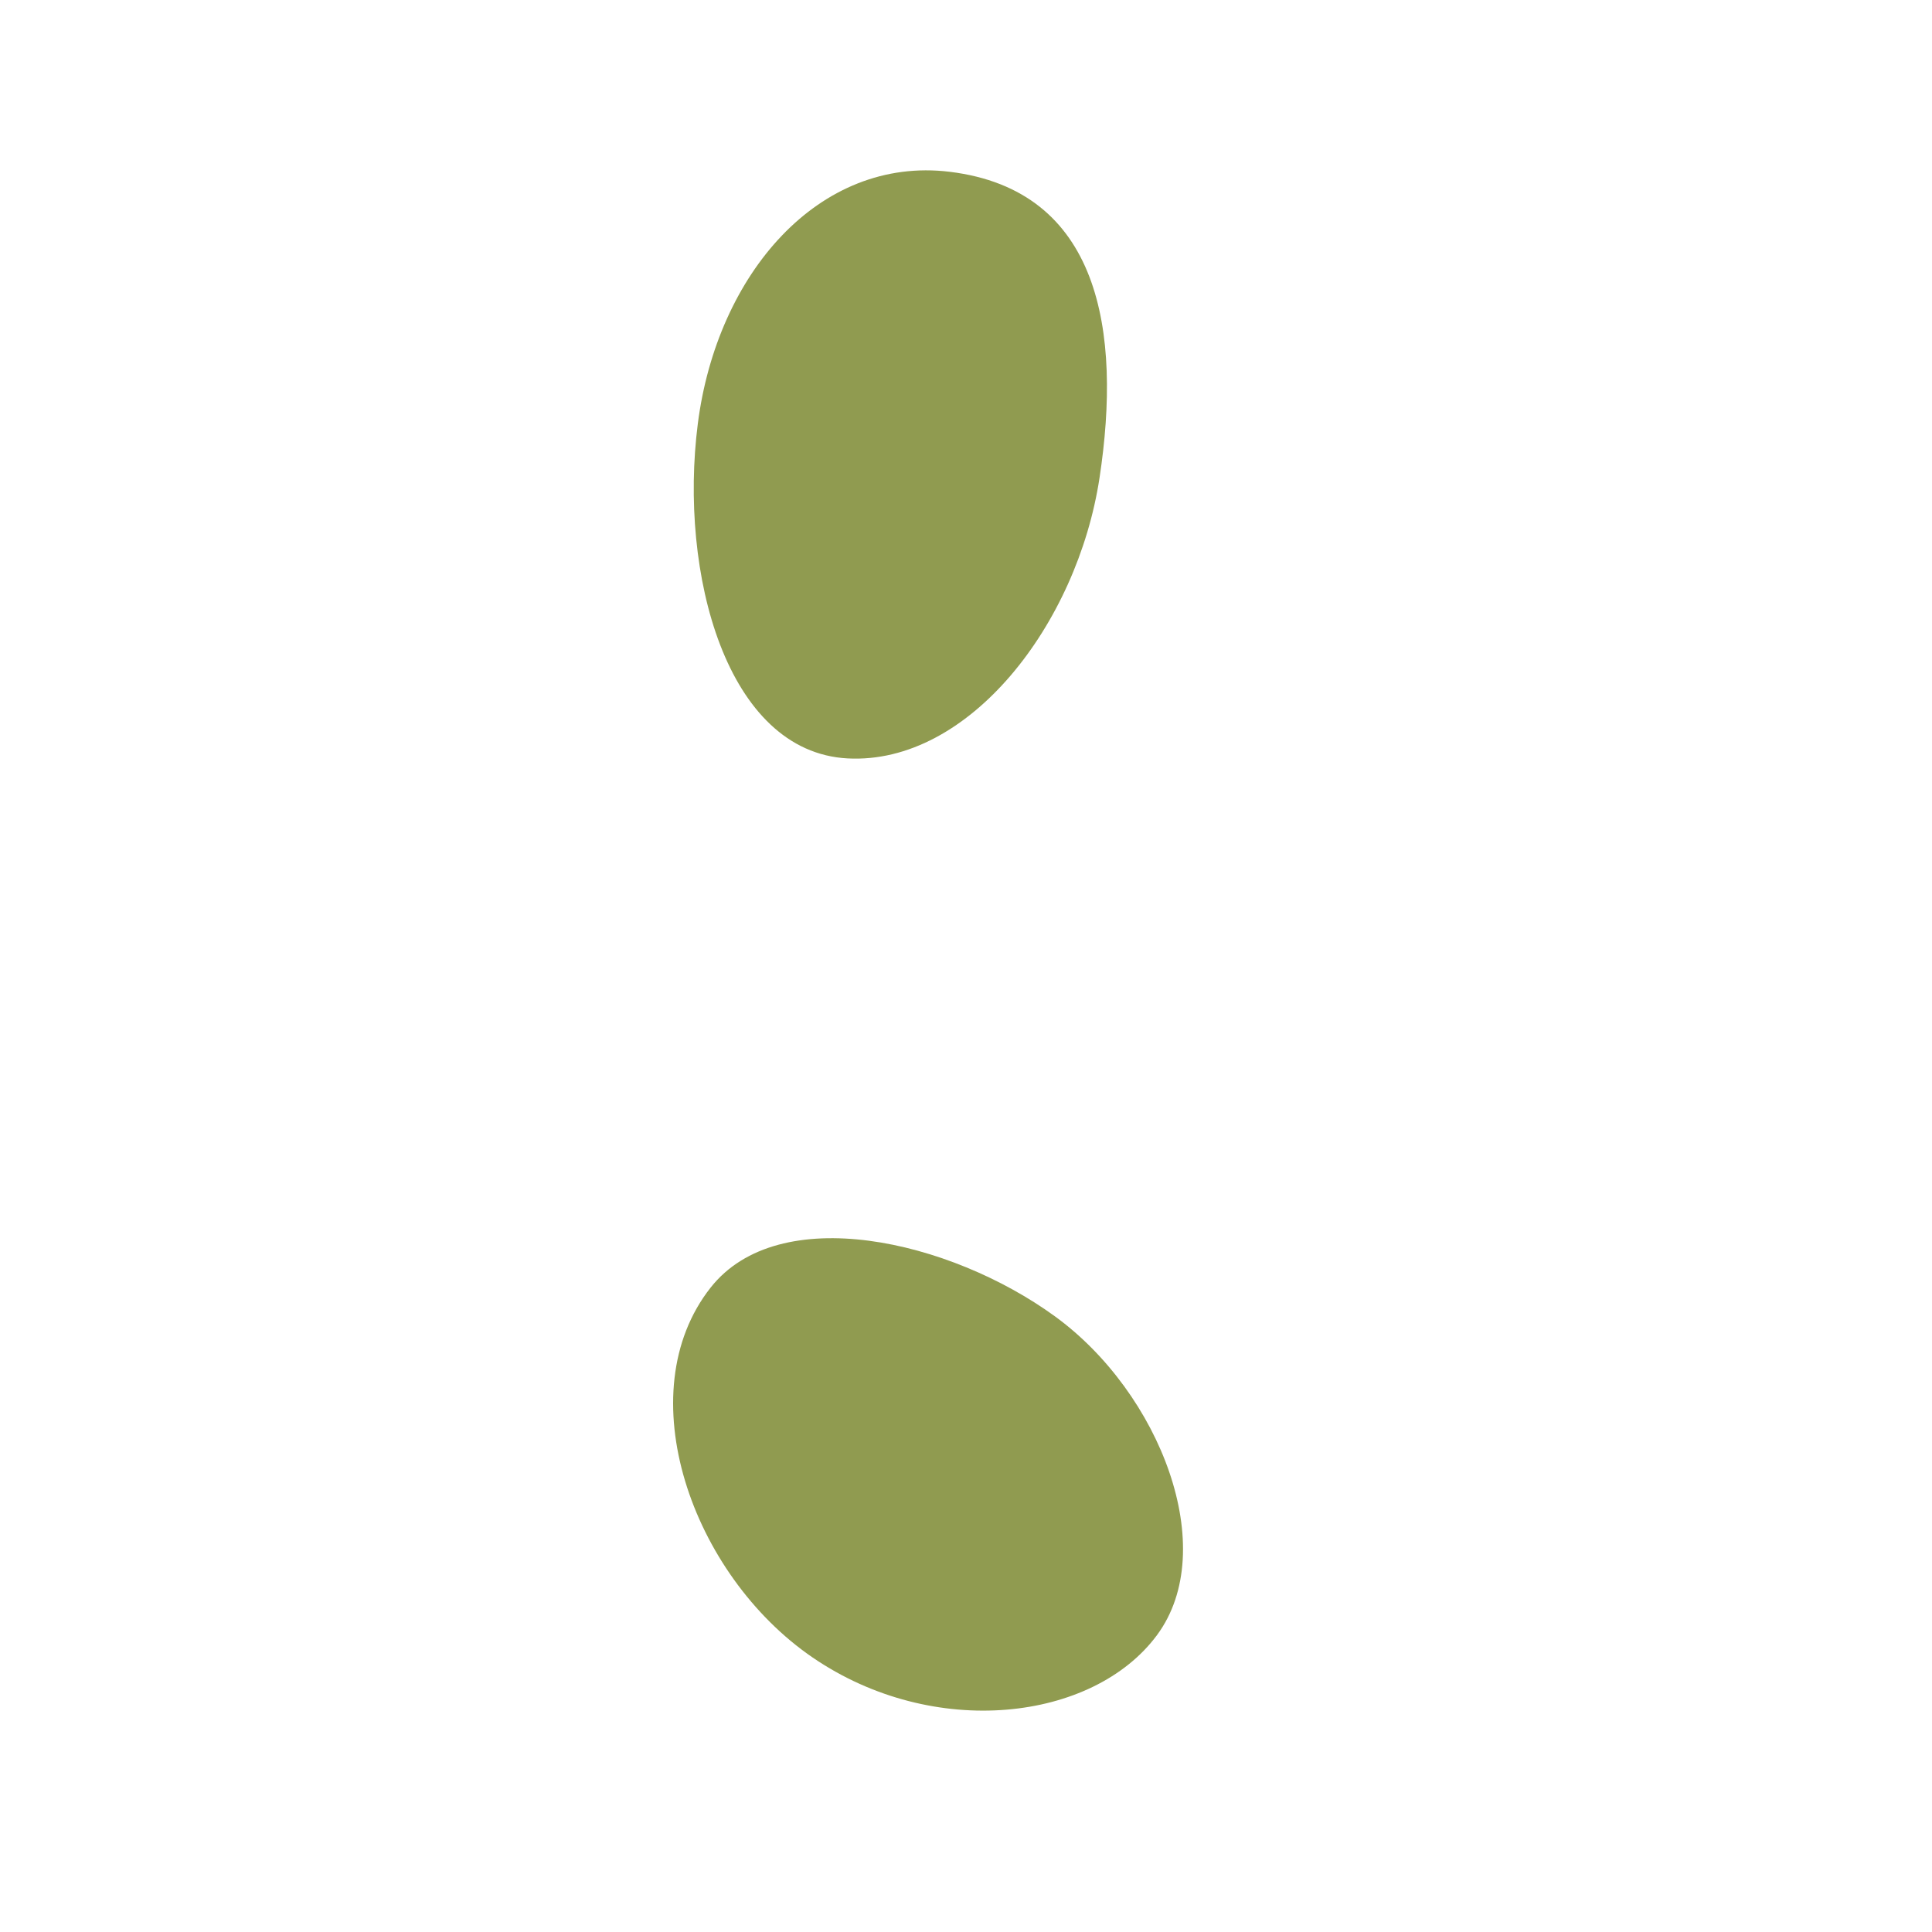 <svg xmlns="http://www.w3.org/2000/svg" viewBox="0 0 36 36">
  <path fill="#909B50" d="M13.241 23.993c1.274-1.617 4.455-.891 6.416.535s3.089 4.337 1.901 5.941-4.158 1.96-6.416.416c-2.258-1.545-3.446-4.931-1.901-6.892zm4.455-20.792c2.802.342 3.208 2.97 2.792 5.703-.416 2.733-2.436 5.347-4.693 5.228-2.257-.119-3.149-3.446-2.792-6.238s2.258-4.99 4.693-4.693z"/>
</svg>
